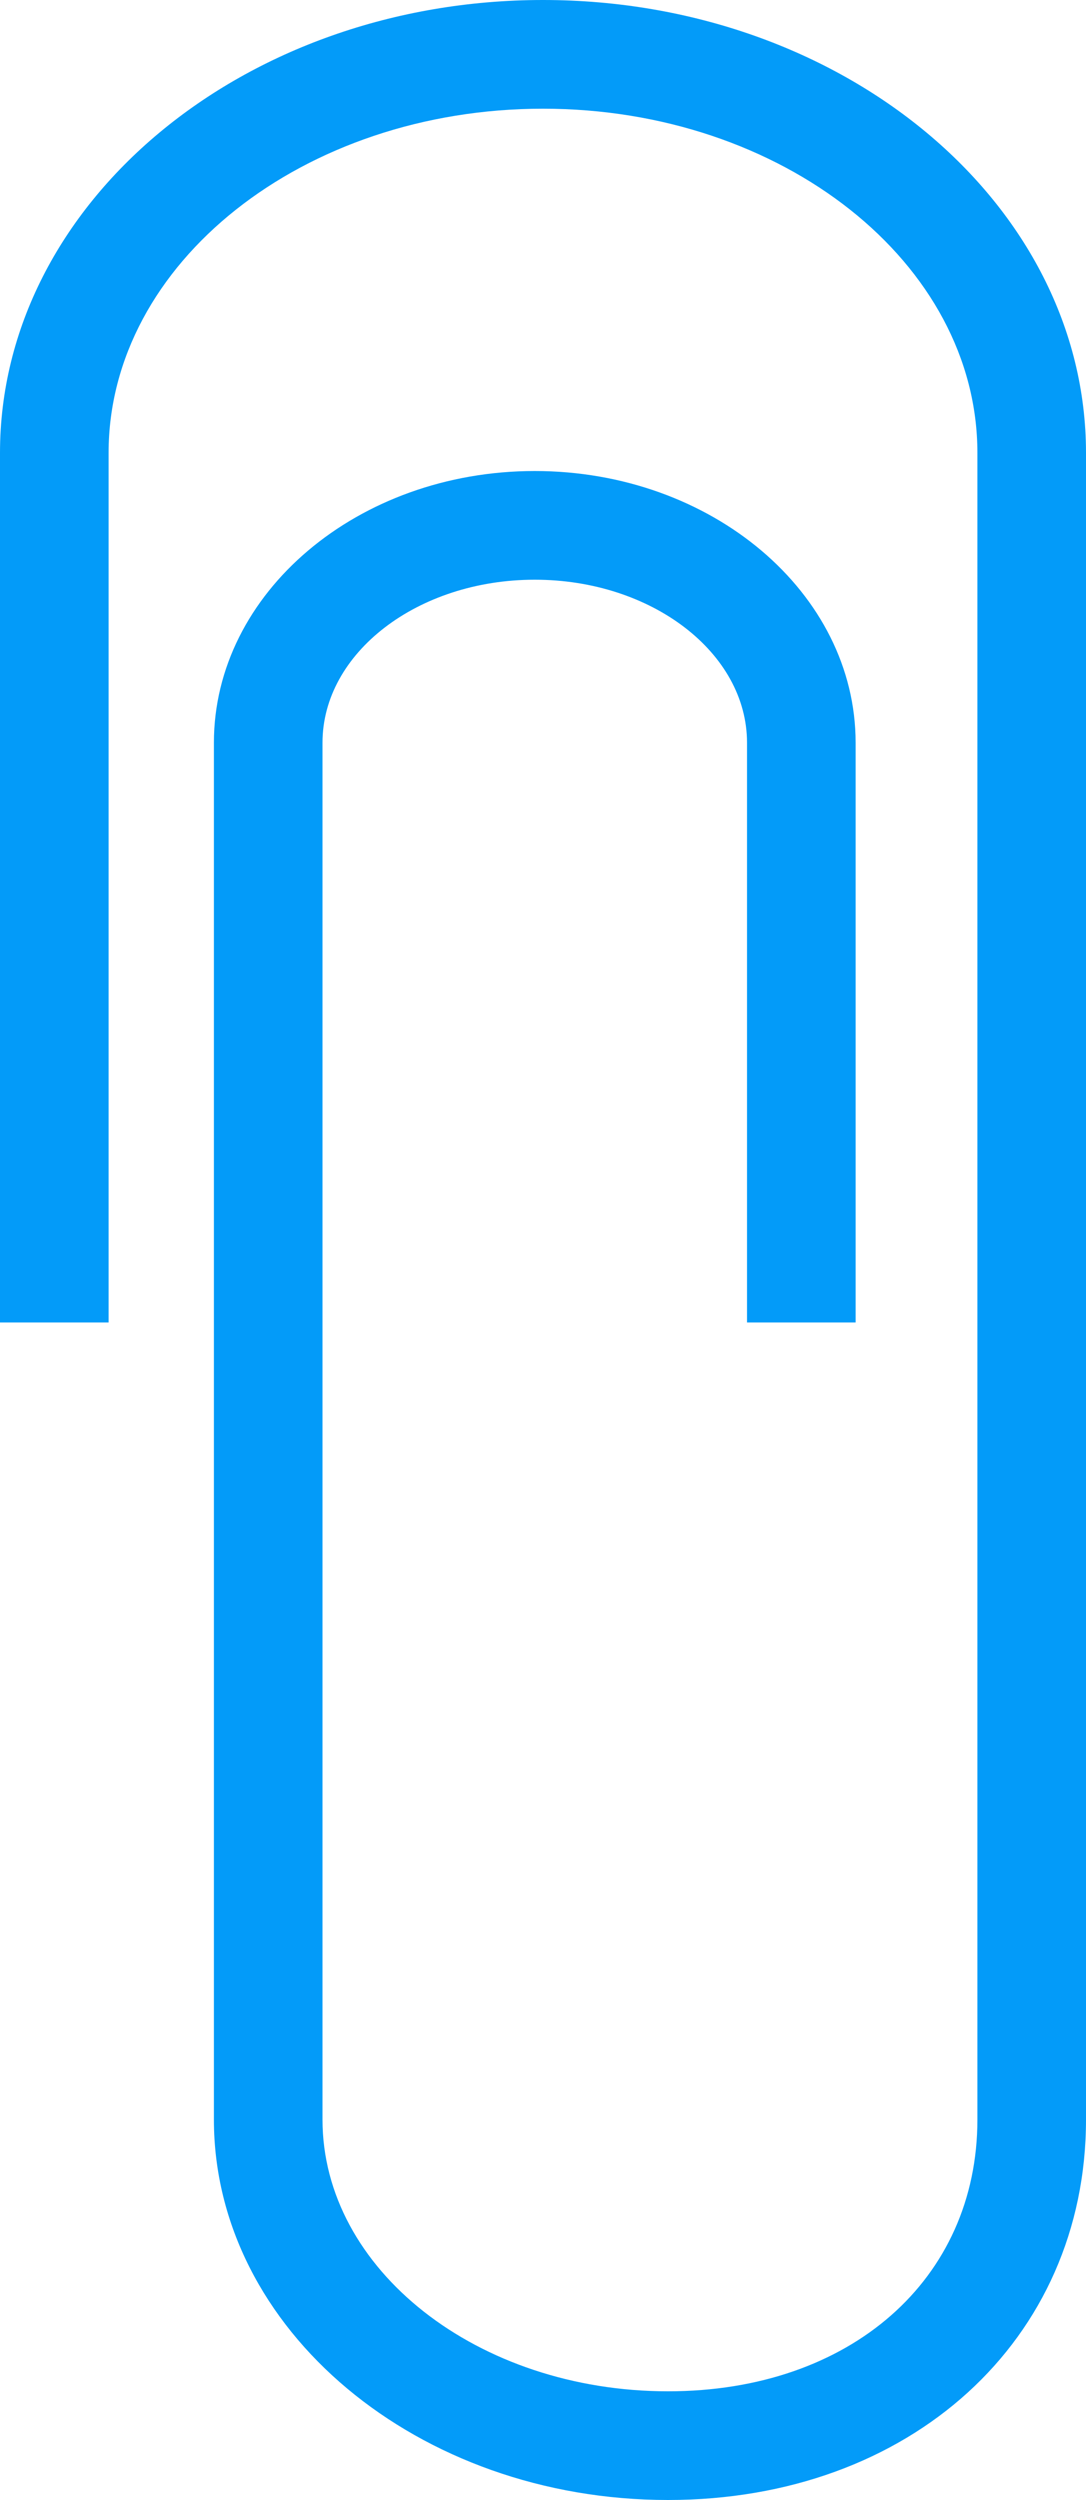 <svg xmlns="http://www.w3.org/2000/svg" width="30" height="69" viewBox="0 0 30 69"><path d="M0,36.5v-24C0,5.607,6.729,0,15,0S30,5.607,30,12.5v46C30,64.584,25.145,69,18.454,69c-6.917,0-12.545-4.71-12.545-10.5v-38c0-4.136,3.976-7.5,8.863-7.5s8.864,3.364,8.864,7.5v16h-3v-16c0-2.481-2.631-4.5-5.864-4.5s-5.863,2.019-5.863,4.5v38c0,4.136,4.282,7.5,9.545,7.5C23.485,66,27,62.916,27,58.5v-46C27,7.262,21.617,3,15,3S3,7.262,3,12.5v24Z" fill="#039bf9"/></svg>